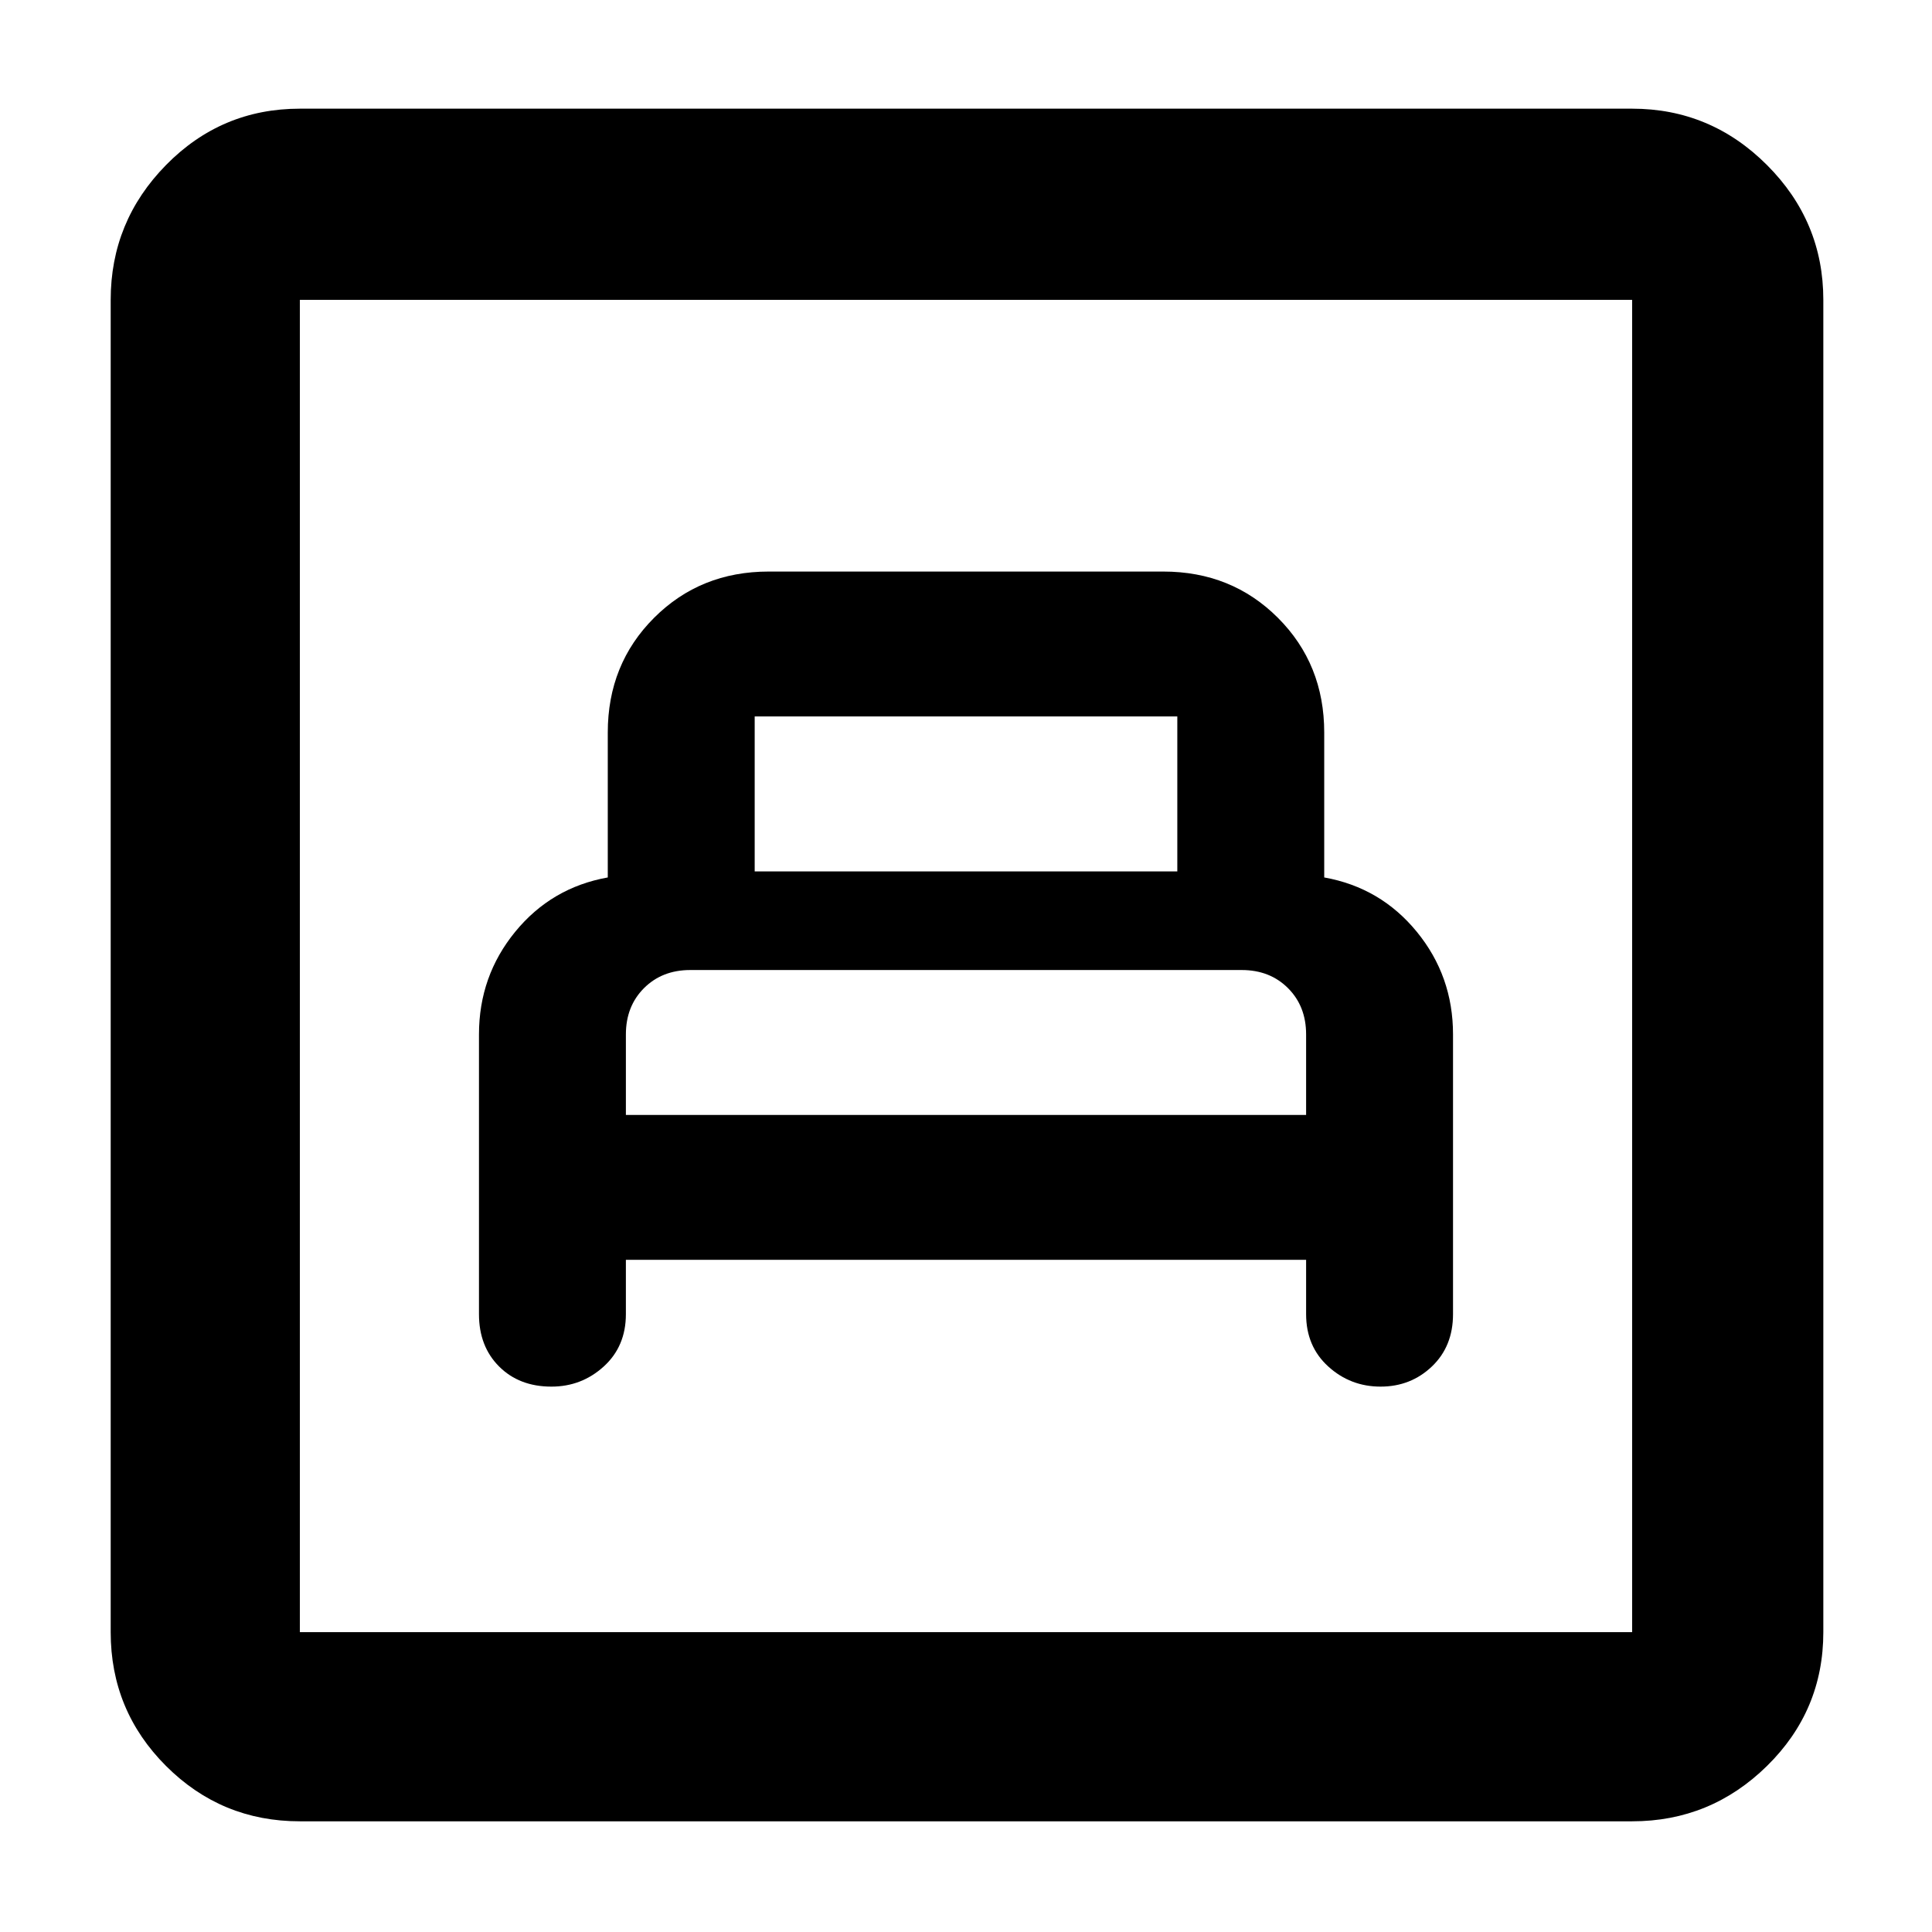 <svg xmlns="http://www.w3.org/2000/svg" width="48" height="48"><path d="M15.55 31.3h16.9v1.35q0 .8.55 1.3t1.3.5q.75 0 1.275-.5.525-.5.525-1.3V25.7q0-1.45-.9-2.55-.9-1.1-2.3-1.35v-3.6q0-1.7-1.15-2.85-1.15-1.15-2.85-1.15h-9.8q-1.7 0-2.85 1.15-1.15 1.15-1.15 2.85v3.6q-1.4.25-2.3 1.35-.9 1.1-.9 2.55v6.95q0 .8.5 1.3t1.3.5q.75 0 1.3-.5t.55-1.3zm3.2-9.65V17.8h10.5v3.85zm-3.2 6.05v-2q0-.7.45-1.15.45-.45 1.15-.45h13.7q.7 0 1.15.45.45.45.45 1.15v2zm-8.1 17.55q-1.95 0-3.325-1.375Q2.75 42.5 2.75 40.55V7.45q0-1.95 1.375-3.35Q5.5 2.7 7.45 2.7h33.1q1.95 0 3.35 1.4 1.4 1.4 1.4 3.35v33.1q0 1.95-1.4 3.325-1.4 1.375-3.35 1.375zm0-4.7h33.1V7.45H7.45v33.1zm0 0V7.45v33.1z"/></svg>